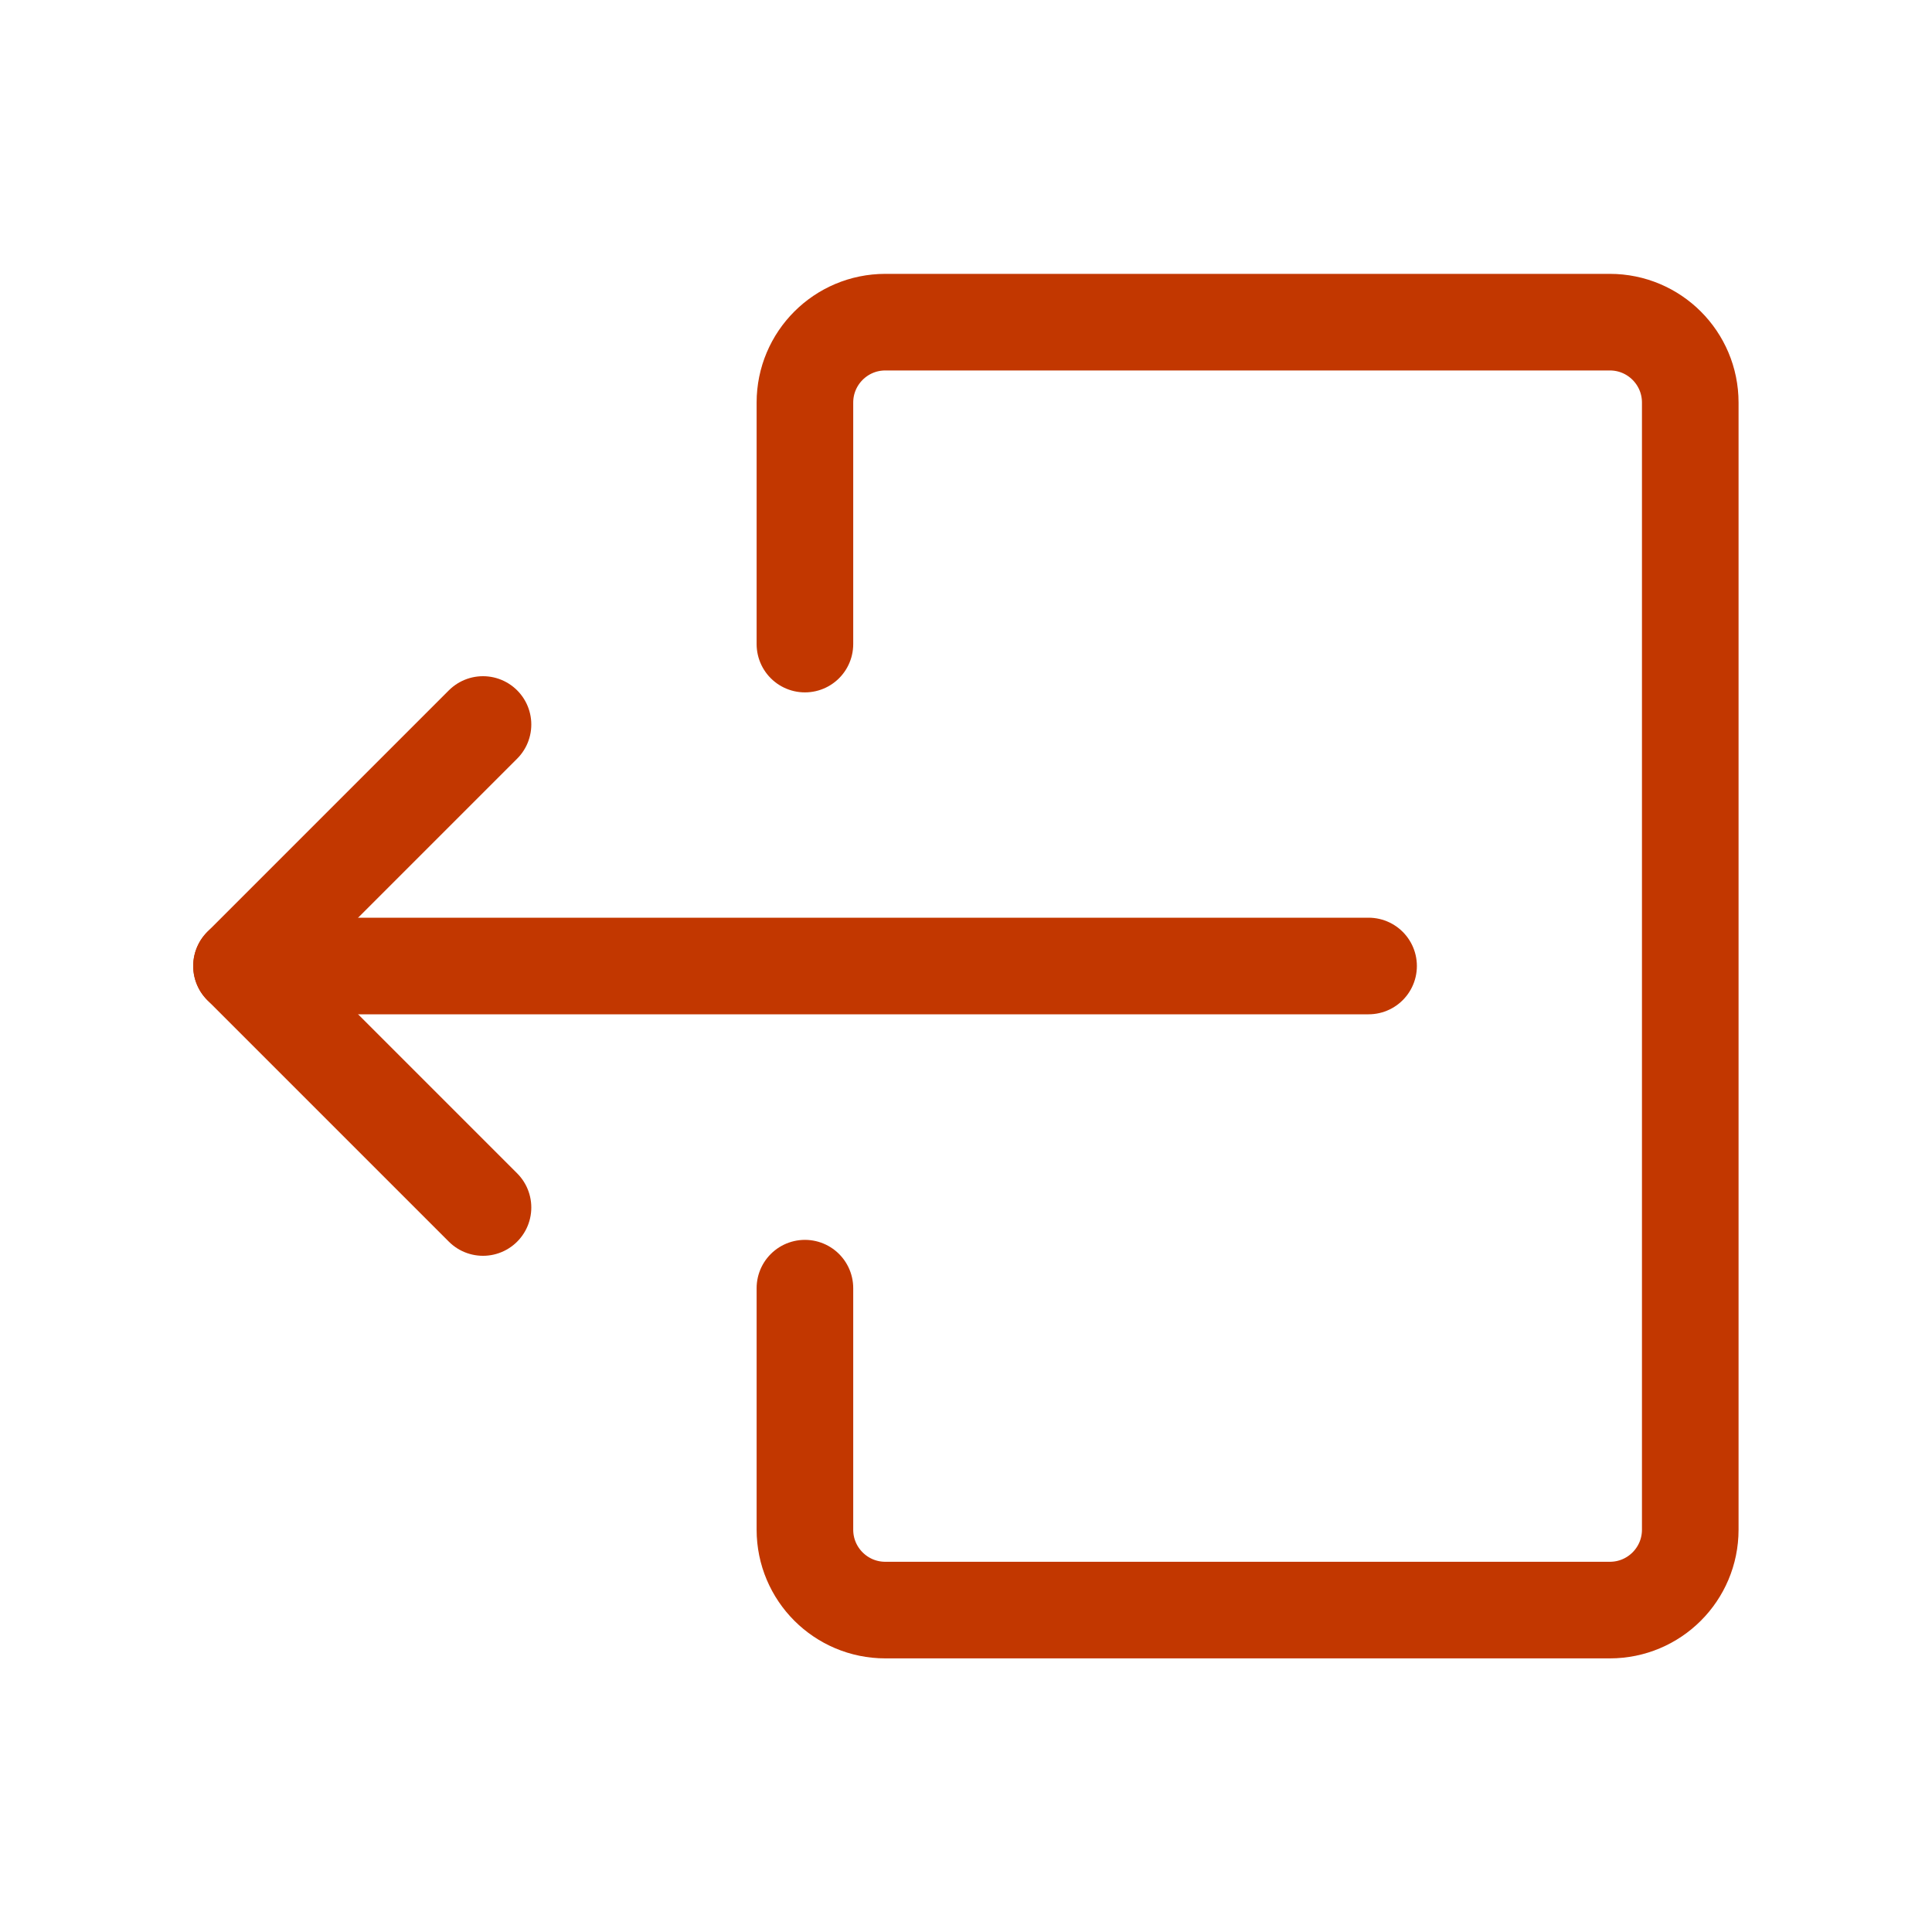 <?xml version="1.0" encoding="utf-8"?>
<!-- Generator: Adobe Illustrator 22.1.0, SVG Export Plug-In . SVG Version: 6.00 Build 0)  -->
<svg version="1.1" id="sign-out-2" xmlns="http://www.w3.org/2000/svg" xmlns:xlink="http://www.w3.org/1999/xlink" x="0px" y="0px"
	 viewBox="0 0 800 800" style="enable-background:new 0 0 800 800;" xml:space="preserve">
<style type="text/css">
	.st0{fill:none;stroke:#C23700;stroke-width:40;stroke-linecap:round;stroke-linejoin:round;}
</style>
<polyline id="primary" class="st0" points="200,500 100,400 200,300 "/>
<line id="primary-2" class="st0" x1="100" y1="400" x2="566.7" y2="400"/>
<path id="primary-3" class="st0" d="M333.3,266.7v-100c0-18.4,14.9-33.3,33.3-33.3h300c18.4,0,33.3,14.9,33.3,33.3v466.7
	c0,18.4-14.9,33.3-33.3,33.3h-300c-18.4,0-33.3-14.9-33.3-33.3v-100"/>
</svg>
